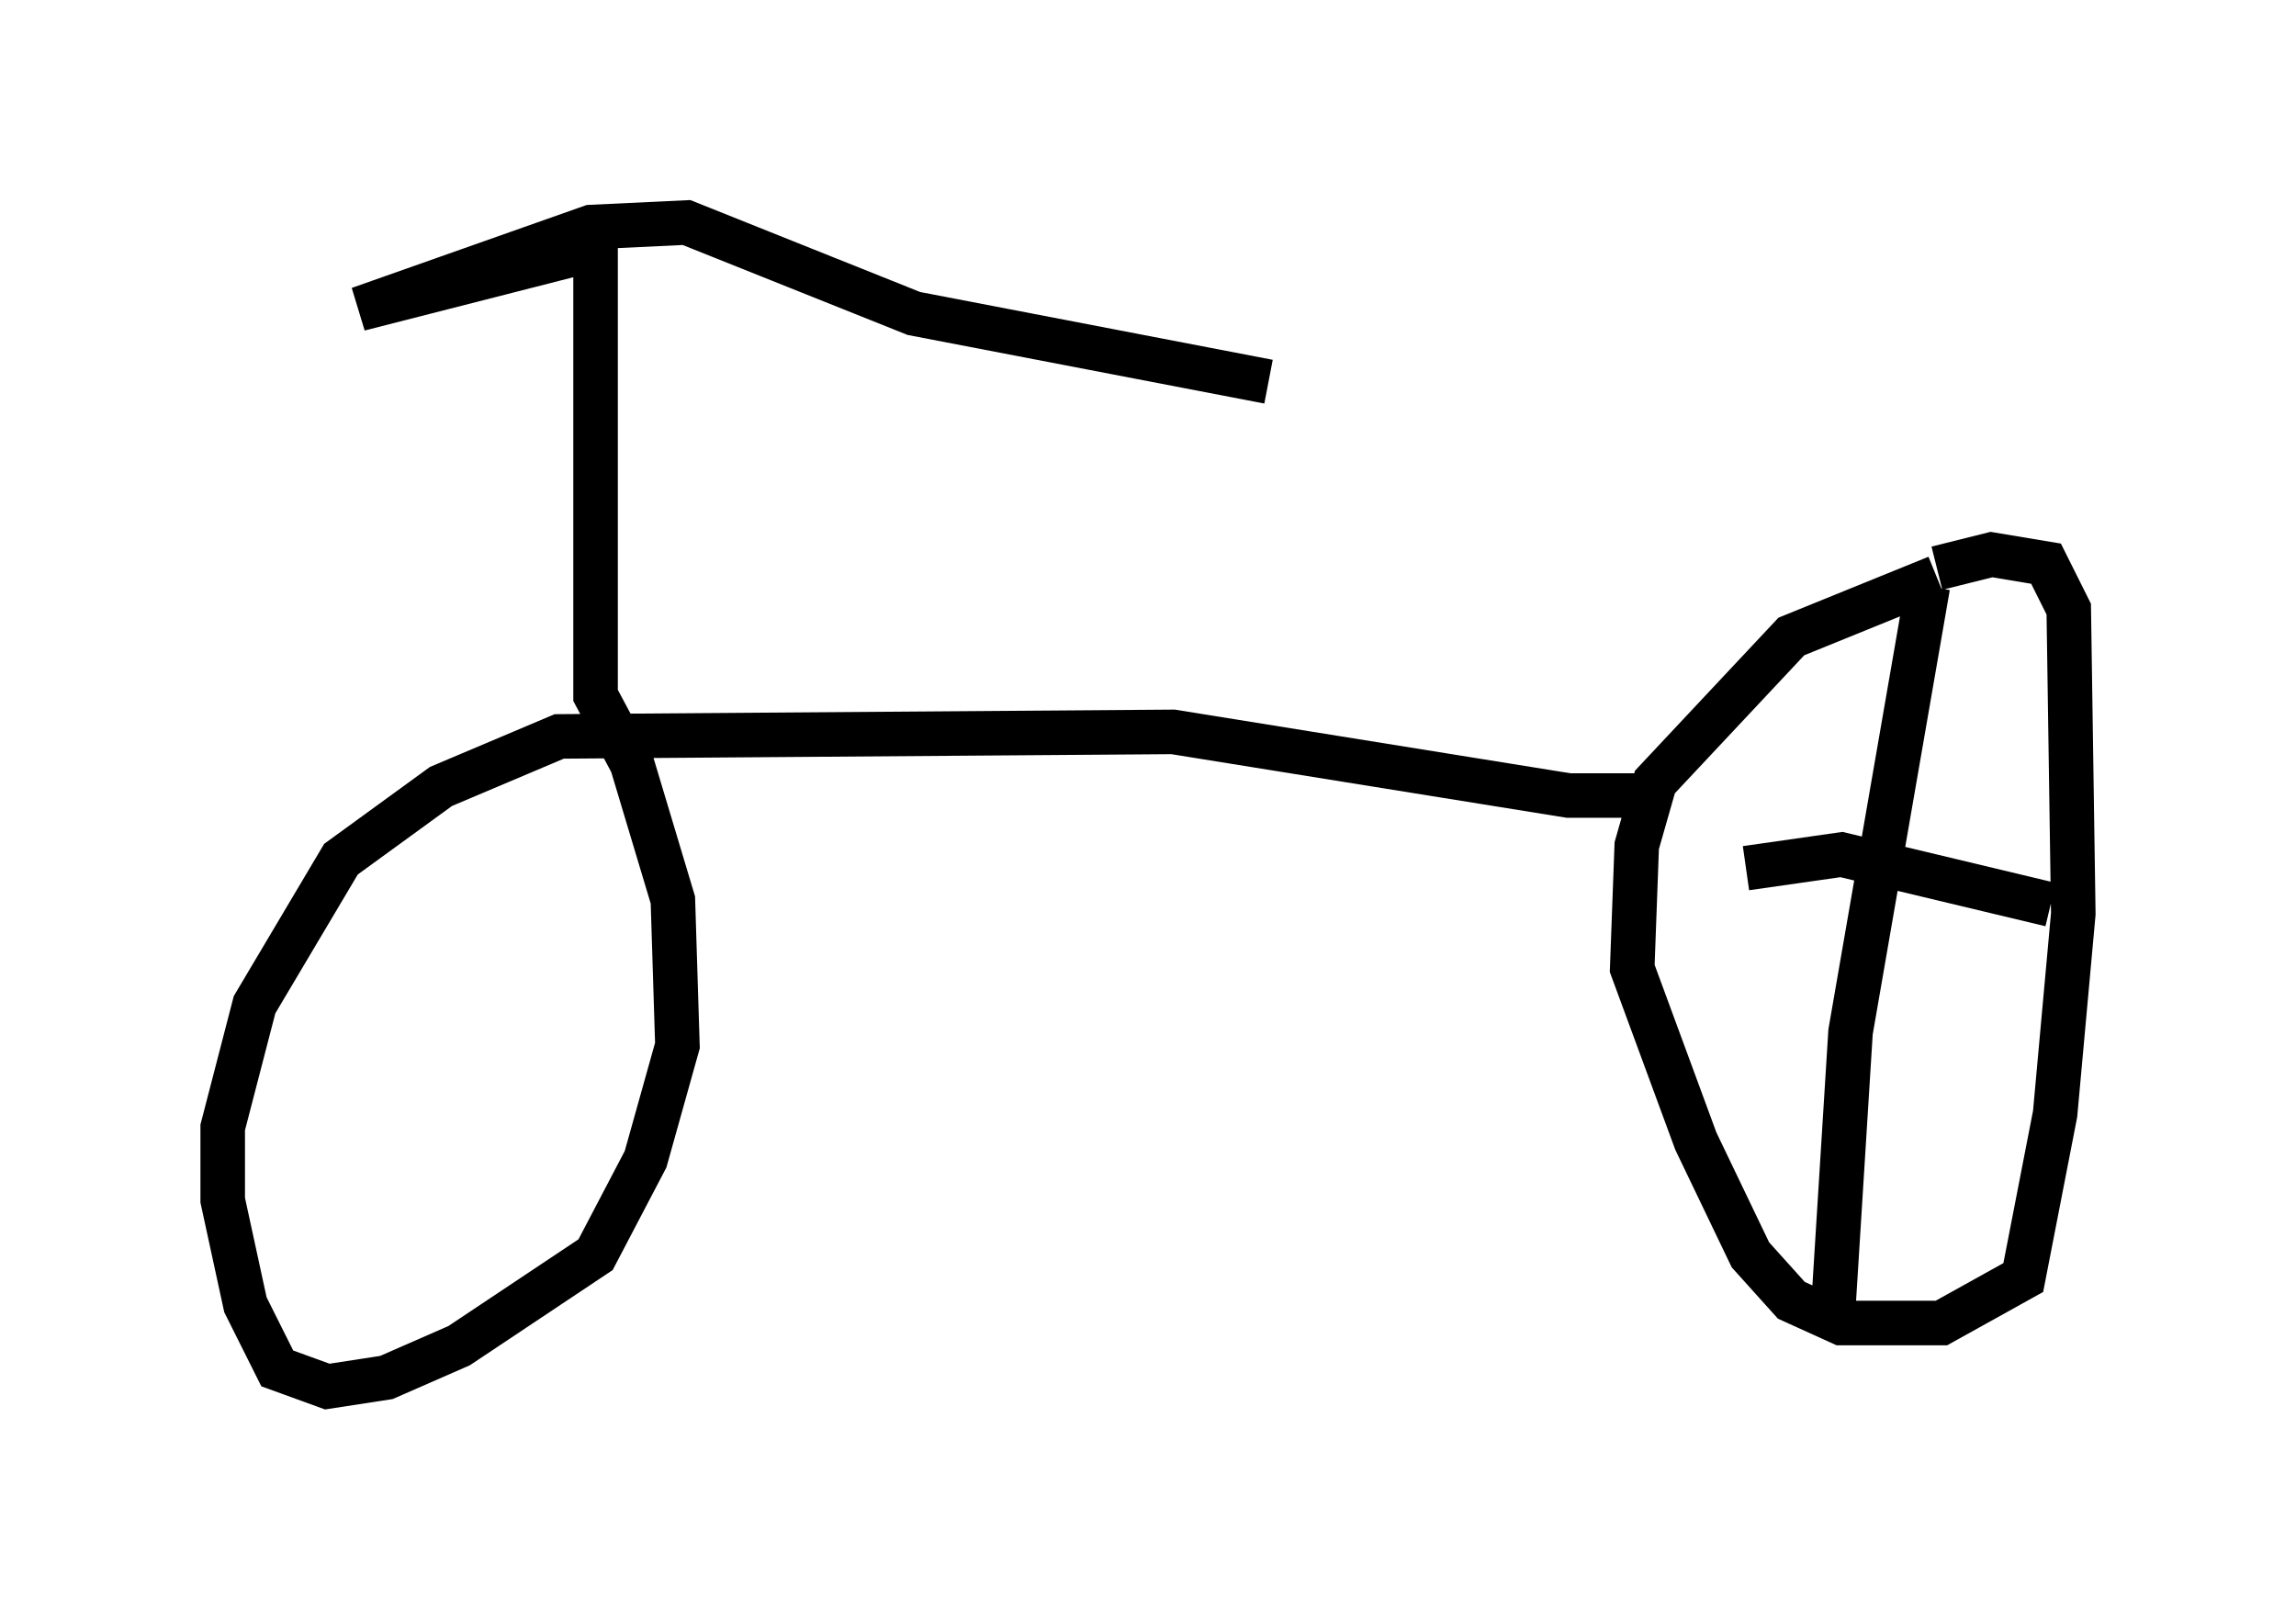 <?xml version="1.0" encoding="utf-8" ?>
<svg baseProfile="full" height="36.134" version="1.1" width="51.548" xmlns="http://www.w3.org/2000/svg" xmlns:ev="http://www.w3.org/2001/xml-events" xmlns:xlink="http://www.w3.org/1999/xlink"><defs /><rect fill="white" height="36.134" width="51.548" x="0" y="0" /><path d="M44.2, 12.963 m-0.715, 0.0 l-3.267, 1.327 -3.063, 3.267 l-0.408, 1.429 -0.102, 2.756 l1.429, 3.879 1.225, 2.552 l0.919, 1.021 1.123, 0.51 l2.246, 0.0 1.838, -1.021 l0.715, -3.675 0.408, -4.492 l-0.102, -6.84 -0.51, -1.021 l-1.225, -0.204 -1.225, 0.306 m-6.431, 5.104 l-1.838, 0.0 -8.881, -1.429 l-13.781, 0.102 -2.654, 1.123 l-2.246, 1.633 -1.94, 3.267 l-0.715, 2.756 0.0, 1.633 l0.51, 2.348 0.715, 1.429 l1.123, 0.408 1.327, -0.204 l1.633, -0.715 3.063, -2.042 l1.123, -2.144 0.715, -2.552 l-0.102, -3.267 -0.919, -3.063 l-0.817, -1.531 0.0, -9.8 l-0.51, -0.102 -4.798, 1.225 l5.206, -1.838 2.144, -0.102 l5.104, 2.042 7.963, 1.531 m14.802, 4.594 l-1.735, 10.004 -0.408, 6.533 m-1.94, -10.208 l2.144, -0.306 4.696, 1.123 " fill="none" stroke="black" stroke-width="1" /></svg>